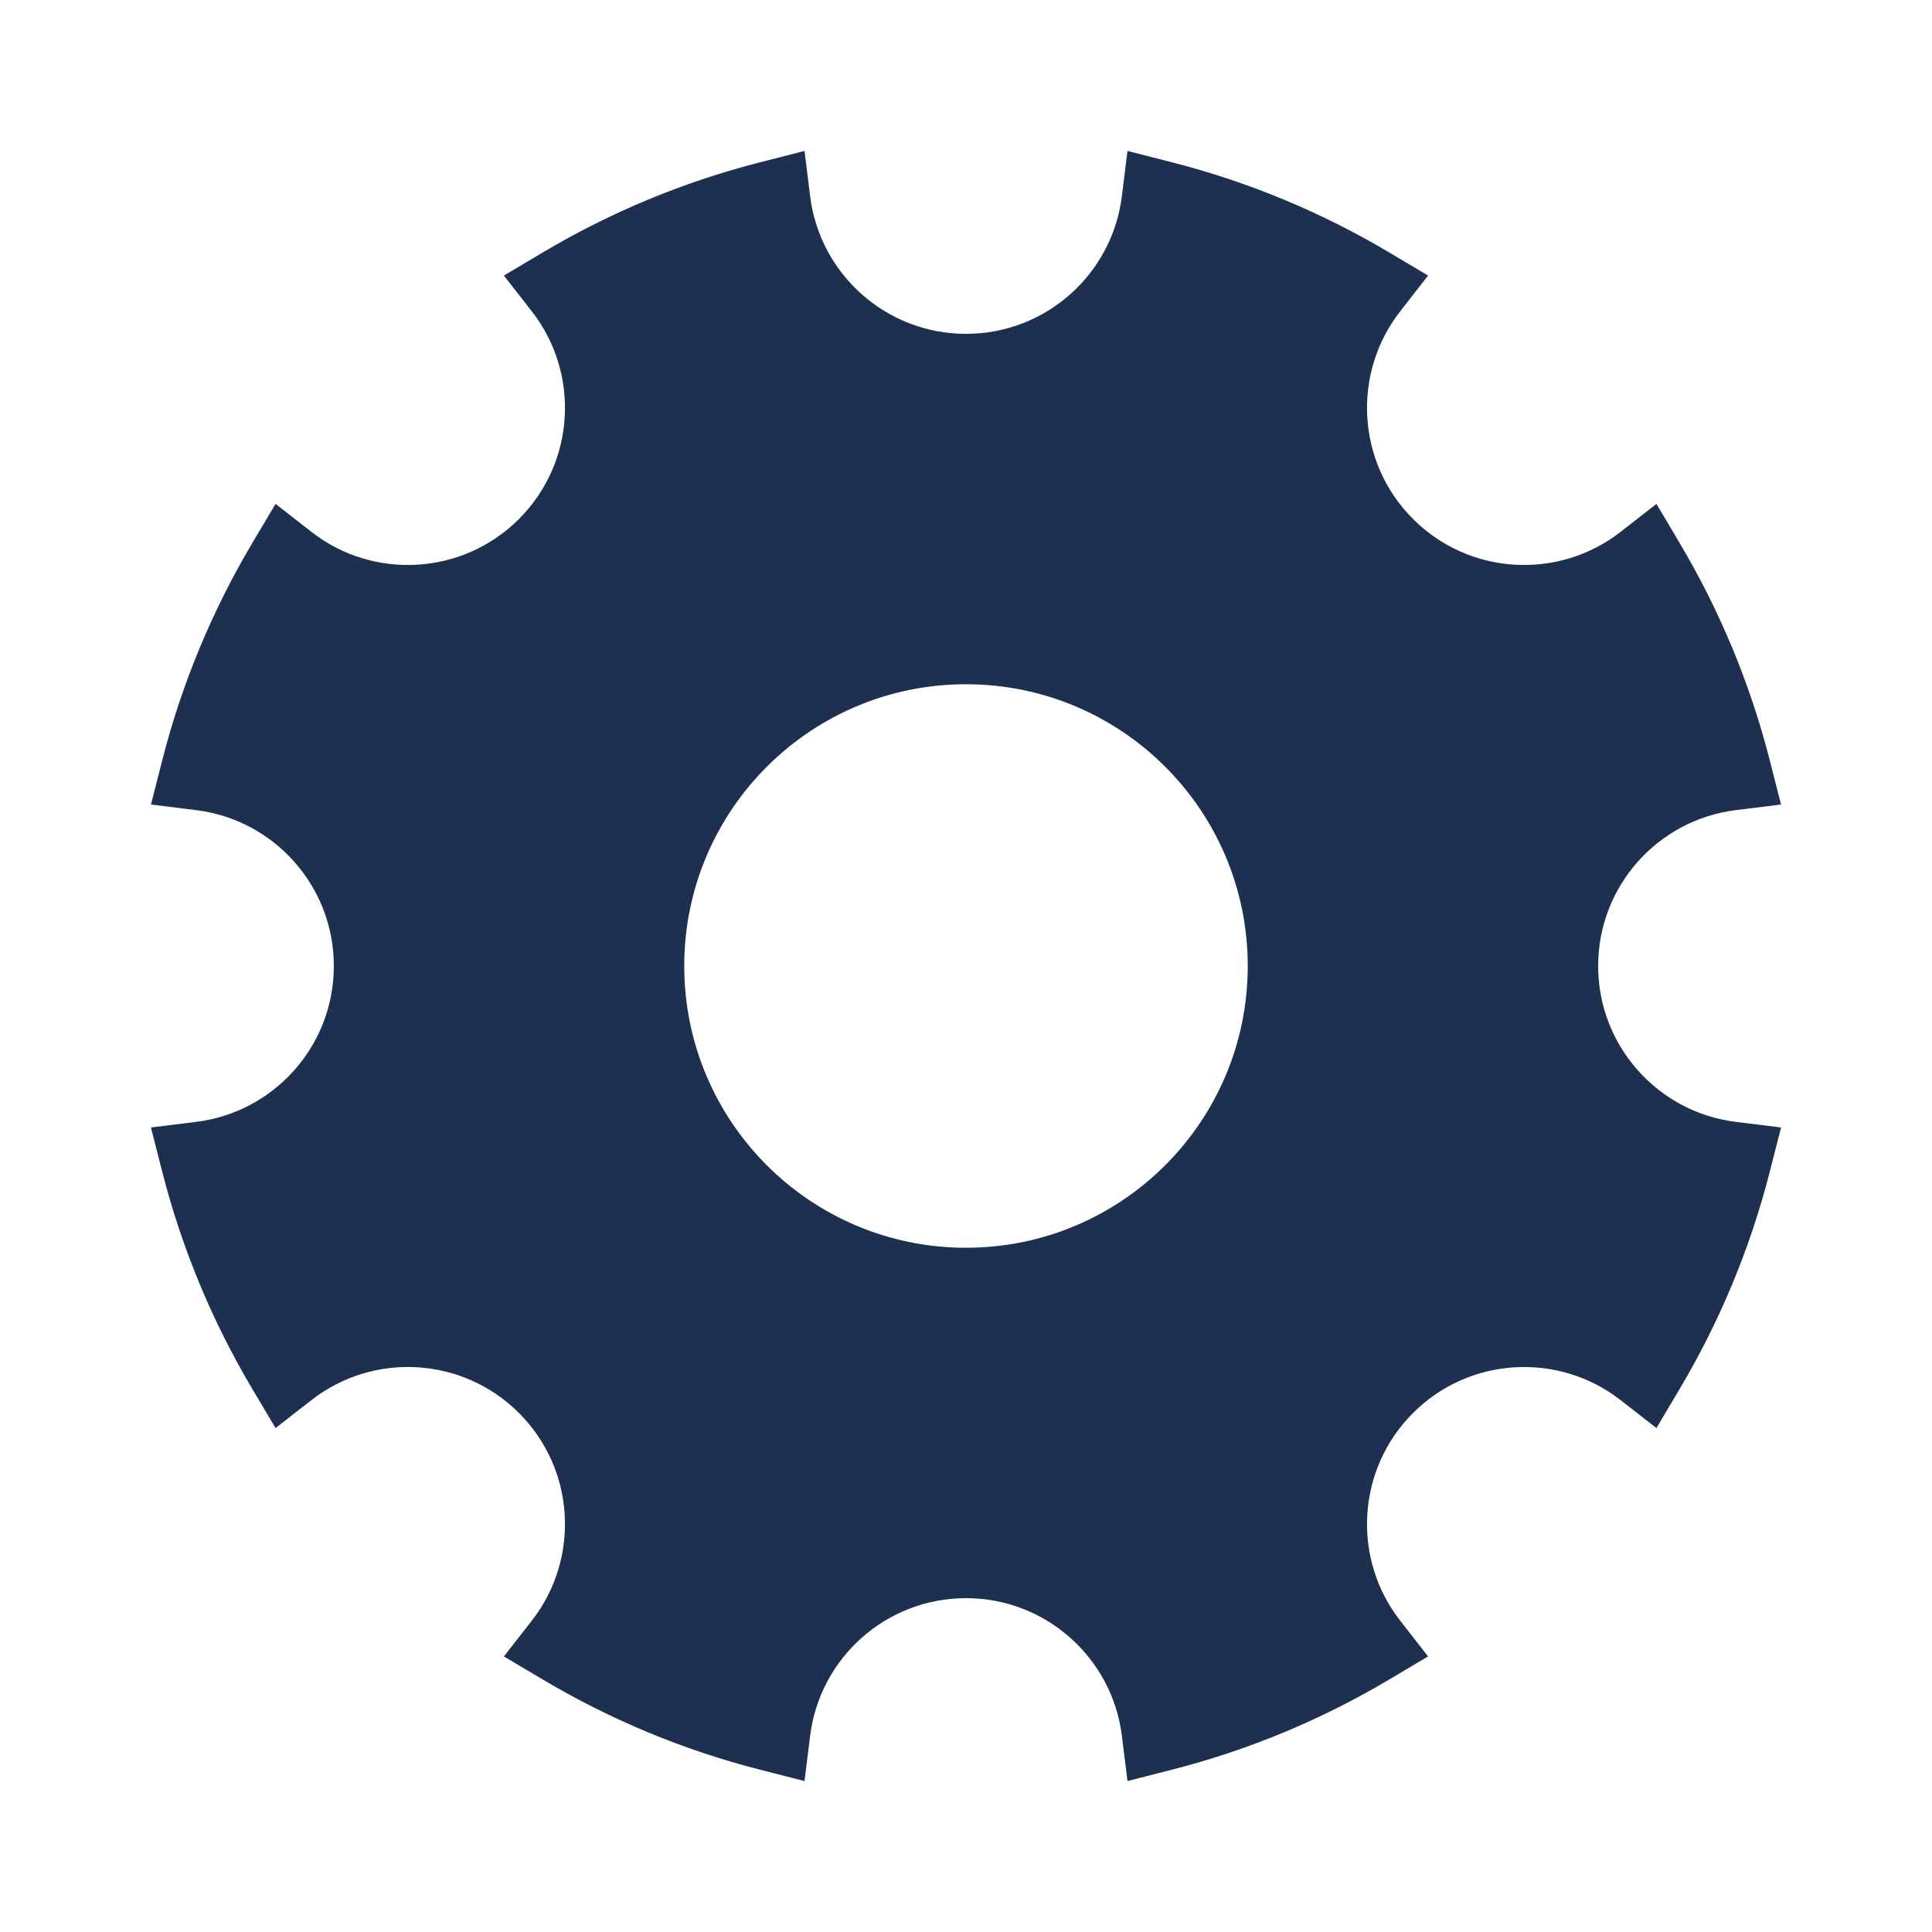        <svg
              xmlns="http://www.w3.org/2000/svg"
              width="48"
              height="48"
              viewBox="0 0 48 48"
              fill="none"
              class = "gair"
            >
              <path
                fill-rule="evenodd"
                clip-rule="evenodd"
                d="M20.128 4.877L19.988 3.75L18.888 4.031C16.968 4.521 15.156 5.28 13.495 6.266L12.519 6.846L13.217 7.741C14.409 9.271 14.301 11.487 12.894 12.894C11.487 14.301 9.271 14.409 7.741 13.217L6.846 12.519L6.266 13.495C5.28 15.156 4.521 16.968 4.031 18.888L3.75 19.988L4.877 20.128C6.803 20.366 8.294 22.009 8.294 24C8.294 25.99 6.803 27.634 4.877 27.872L3.75 28.012L4.031 29.112C4.521 31.032 5.28 32.843 6.266 34.504L6.846 35.48L7.741 34.783C9.271 33.59 11.487 33.699 12.894 35.106C14.301 36.513 14.409 38.729 13.217 40.259L12.519 41.154L13.495 41.733C15.156 42.719 16.968 43.479 18.888 43.969L19.988 44.25L20.128 43.123C20.366 41.197 22.01 39.706 24 39.706C25.99 39.706 27.634 41.197 27.872 43.123L28.012 44.249L29.112 43.969C31.032 43.479 32.843 42.719 34.504 41.733L35.48 41.154L34.783 40.259C33.591 38.729 33.699 36.513 35.106 35.106C36.513 33.699 38.729 33.591 40.259 34.783L41.154 35.48L41.733 34.504C42.719 32.843 43.479 31.032 43.969 29.112L44.25 28.012L43.123 27.872C41.197 27.634 39.706 25.99 39.706 24C39.706 22.009 41.197 20.366 43.123 20.128L44.25 19.988L43.969 18.888C43.479 16.968 42.719 15.156 41.733 13.495L41.154 12.519L40.259 13.217C38.729 14.409 36.513 14.301 35.106 12.894C33.699 11.487 33.591 9.271 34.783 7.741L35.48 6.846L34.504 6.266C32.843 5.28 31.032 4.521 29.112 4.031L28.012 3.75L27.872 4.877C27.634 6.803 25.99 8.294 24 8.294C22.01 8.294 20.366 6.803 20.128 4.877ZM24 17C20.134 17 17 20.134 17 24C17 27.866 20.134 31 24 31C27.866 31 31 27.866 31 24C31 20.134 27.866 17 24 17Z"
                fill="#1E3050"
              />
              <style data-made-with="openStroke-instant">
     @keyframes rotate{0%{transform: rotate(0deg);}100%{transform:rotate(360deg);}}.gair{animation:rotate 5s linear infinite;}</style>
            </svg>